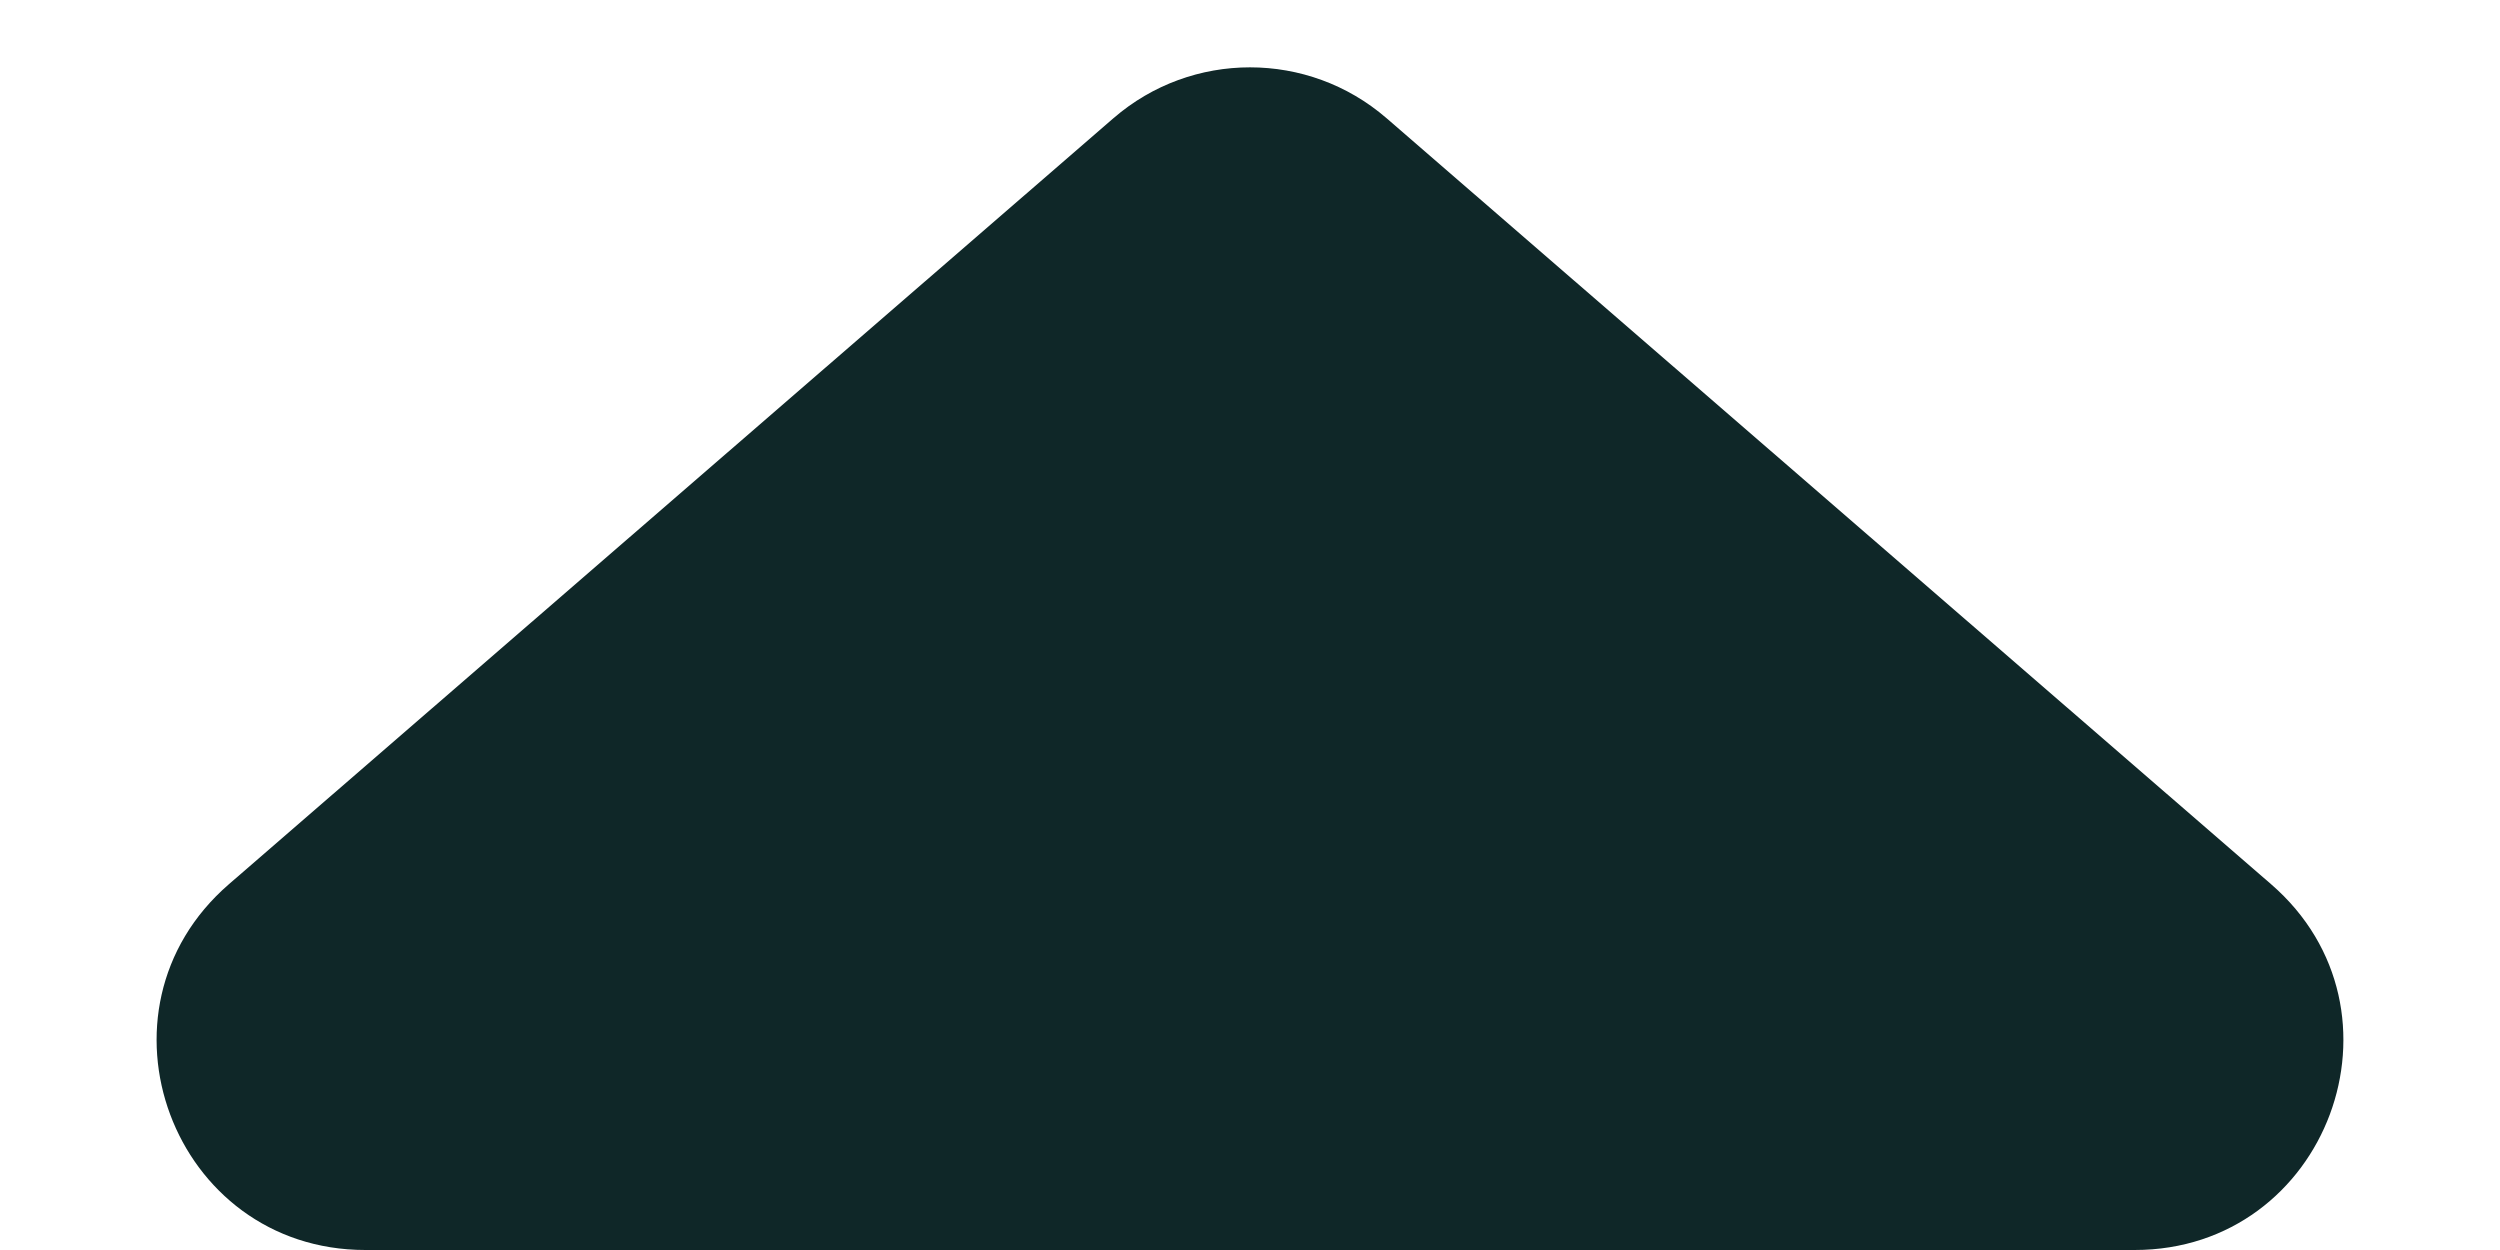 <svg width="12" height="6" viewBox="0 0 12 6" fill="none" xmlns="http://www.w3.org/2000/svg">
<path d="M5.345 0.567C5.721 0.242 6.279 0.242 6.655 0.567L10.901 4.244C11.601 4.85 11.172 6 10.246 6H1.754C0.828 6 0.399 4.85 1.099 4.244L5.345 0.567Z" fill="#0F2728"/>
</svg>
